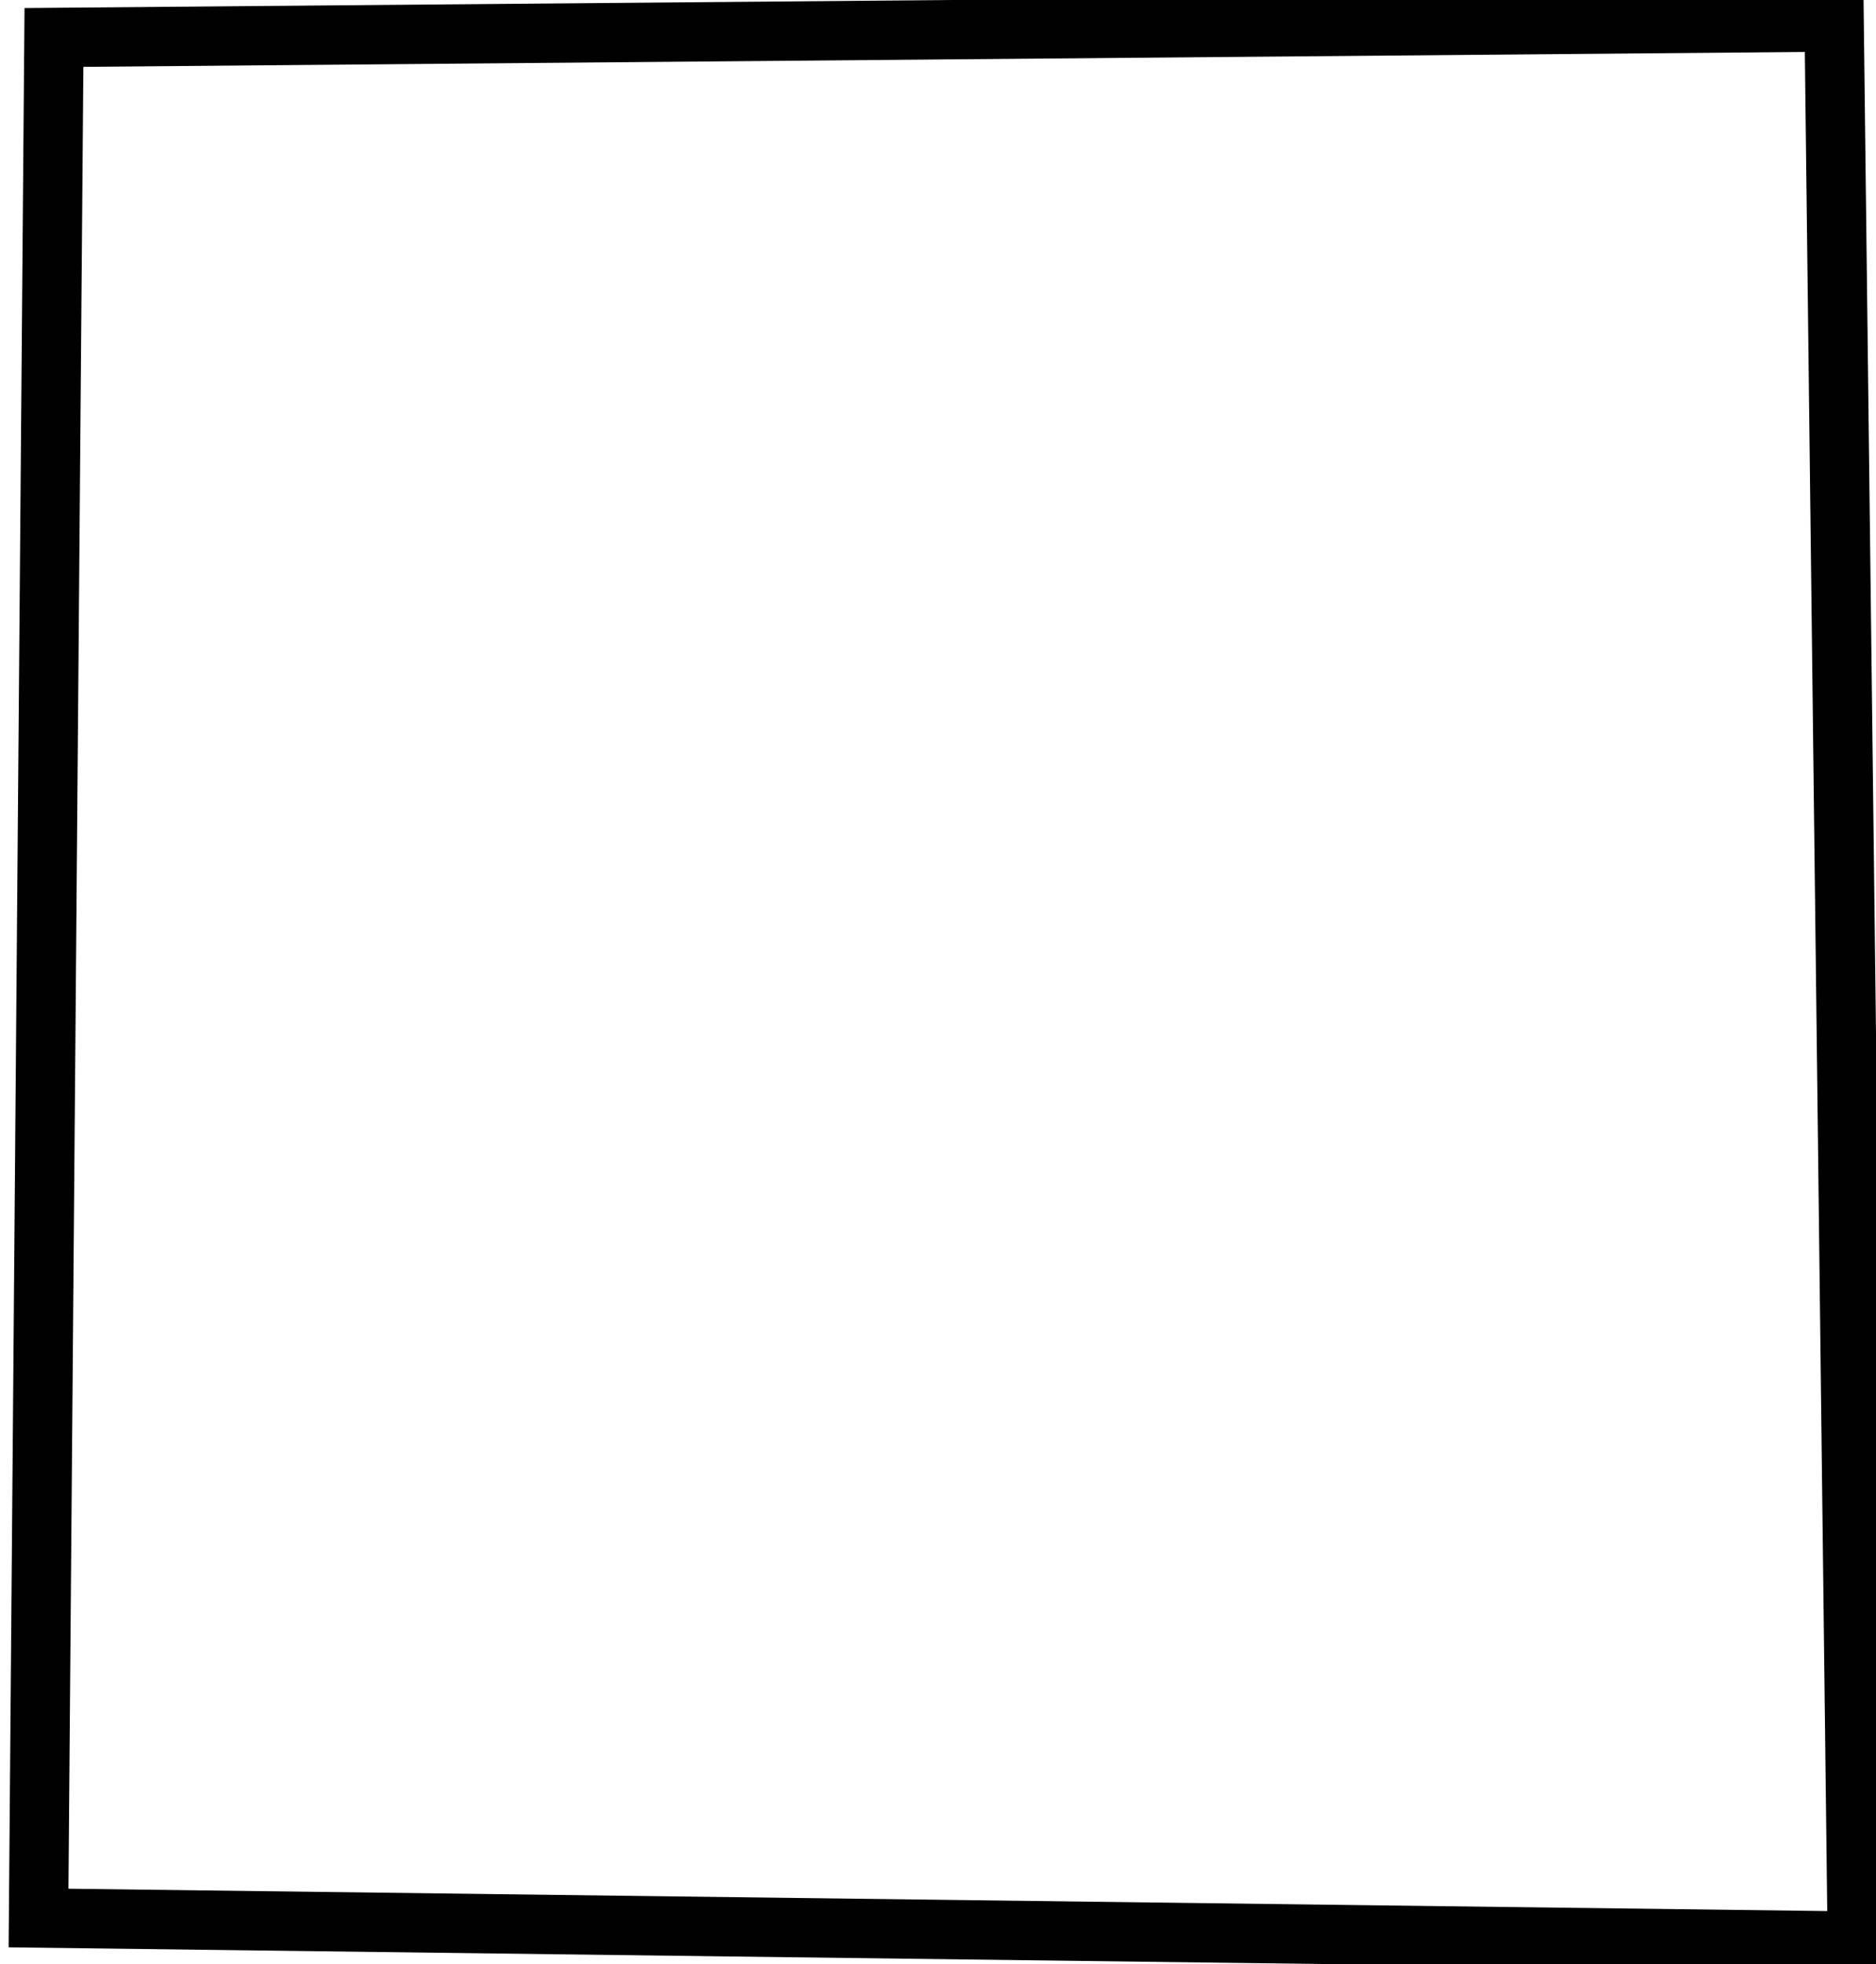 <?xml version="1.0" encoding="UTF-8" standalone="no"?>
<!-- Created with Inkscape (http://www.inkscape.org/) -->

<svg
   xmlns:dc="http://purl.org/dc/elements/1.1/"
   xmlns:cc="http://creativecommons.org/ns#"
   xmlns:rdf="http://www.w3.org/1999/02/22-rdf-syntax-ns#"
   xmlns:svg="http://www.w3.org/2000/svg"
   xmlns="http://www.w3.org/2000/svg"
   xmlns:sodipodi="http://sodipodi.sourceforge.net/DTD/sodipodi-0.dtd"
   xmlns:inkscape="http://www.inkscape.org/namespaces/inkscape"
   width="695.518"
   height="728.164"
   id="svg2"
   version="1.1"
   inkscape:version="0.48.3.1 r9886"
   sodipodi:docname="frame-small.svg">
  <defs
     id="defs4">
    <filter
       id="filter3999"
       inkscape:label="Ripple"
       inkscape:menu="Distort"
       inkscape:menu-tooltip="Horizontal rippling of edges"
       color-interpolation-filters="sRGB">
      <feTurbulence
         id="feTurbulence4001"
         numOctaves="1"
         baseFrequency="0.002 0.107" />
      <feColorMatrix
         id="feColorMatrix4003"
         values="2 0 0 0 0 0 0 0 0 0 0 0 0 0 0 0 0 0 0.5 0.5"
         result="result91" />
      <feDisplacementMap
         id="feDisplacementMap4005"
         in2="result91"
         yChannelSelector="A"
         xChannelSelector="R"
         scale="14.3"
         in="SourceGraphic" />
    </filter>
    <filter
       id="filter4539"
       inkscape:label="Torn edges"
       inkscape:menu="Distort"
       inkscape:menu-tooltip="Displace the outside of shapes and pictures without altering their content"
       height="1.4"
       y="-0.2"
       width="1.4"
       x="-0.2"
       color-interpolation-filters="sRGB">
      <feTurbulence
         id="feTurbulence4541"
         baseFrequency="0.05"
         numOctaves="5"
         type="fractalNoise"
         result="result91" />
      <feDisplacementMap
         id="feDisplacementMap4543"
         in2="result91"
         scale="25"
         result="result5"
         xChannelSelector="R"
         in="SourceGraphic" />
      <feComposite
         id="feComposite4545"
         in2="result5"
         in="SourceGraphic"
         operator="atop" />
    </filter>
  </defs>
  <sodipodi:namedview
     id="base"
     pagecolor="#ffffff"
     bordercolor="#666666"
     borderopacity="1.0"
     inkscape:pageopacity="0.0"
     inkscape:pageshadow="2"
     inkscape:zoom="0.35"
     inkscape:cx="100.59888"
     inkscape:cy="598.33301"
     inkscape:document-units="px"
     inkscape:current-layer="layer1"
     showgrid="false"
     fit-margin-top="0"
     fit-margin-left="0"
     fit-margin-right="0"
     fit-margin-bottom="0"
     inkscape:window-width="1280"
     inkscape:window-height="741"
     inkscape:window-x="0"
     inkscape:window-y="27"
     inkscape:window-maximized="1" />
  <g
     inkscape:label="Layer 1"
     inkscape:groupmode="layer"
     id="layer1"
     transform="translate(-45.328,-108.949)">
    <path
       sodipodi:type="star"
       style="fill:none;stroke-width:20;stroke-linejoin:round;stroke-miterlimit:4;stroke-dasharray:none"
       id="path9600"
       sodipodi:sides="11"
       sodipodi:cx="291.42856"
       sodipodi:cy="305.64285"
       sodipodi:r1="201.02797"
       sodipodi:r2="100.51399"
       sodipodi:arg1="0.68472951"
       sodipodi:arg2="0.97032884"
       inkscape:flatsided="false"
       inkscape:rounded="0"
       inkscape:randomized="0"
       d="m 447.143,432.786 -98.921,-44.212 5.463,108.214 -59.315,-90.674 -53.909,93.989 -0.877,-108.348 -96.165,49.923 57.84,-91.622 -107.89,-9.993 98.192,-45.807 -85.36,-66.736 107.37,14.551 -35.729,-102.291 82.458,70.29 25.245,-105.369 31.367,103.712 78.205,-74.994 -29.684,104.206 106.335,-20.808 -81.31,71.616 100.704,39.984 -107.12,16.288 z"
       transform="translate(-1050.895,164.421)"
       inkscape:transform-center-x="-0.8372398"
       inkscape:transform-center-y="-3.2410609" />
    <path
       sodipodi:type="star"
       style="fill:none;stroke-width:20;stroke-linejoin:round;stroke-miterlimit:4;stroke-dasharray:none"
       id="path9602"
       sodipodi:sides="11"
       sodipodi:cx="50"
       sodipodi:cy="61.357143"
       sodipodi:r1="719.78455"
       sodipodi:r2="359.89227"
       sodipodi:arg1="0.74609257"
       sodipodi:arg2="1.0316919"
       inkscape:flatsided="false"
       inkscape:rounded="0"
       inkscape:randomized="0"
       d="M 578.571,549.929 234.757,370.205 230.521,758.137 38.452,421.064 -174.844,745.123 l 20.656,-387.404 -354.635,157.299 226.824,-314.738 -383.38,-59.401 360.976,-142.144 -290.405,-257.243 380.521,75.579 -105.228,-373.411 279.254,269.307 113.357,-371.024 89.325,377.531 295.953,-250.84 -128.964,365.892 384.586,-51.015 L 407.689,21.596 758.804,186.602 372.404,221.29 z"
       transform="translate(-1050.895,164.421)"
       inkscape:transform-center-x="3.2870423"
       inkscape:transform-center-y="-11.317073" />
    <path
       style="fill:none;stroke:#000000;stroke-width:22;stroke-linecap:butt;stroke-linejoin:miter;stroke-opacity:1;stroke-miterlimit:4;stroke-dasharray:none;filter:url(#filter4539)"
       d="M 20,13.879 680,8.164 688.571,719.593 14.286,711.022 z"
       id="path4506"
       inkscape:connector-curvature="0"
       transform="translate(45.328,108.949)" />
  </g>
</svg>
